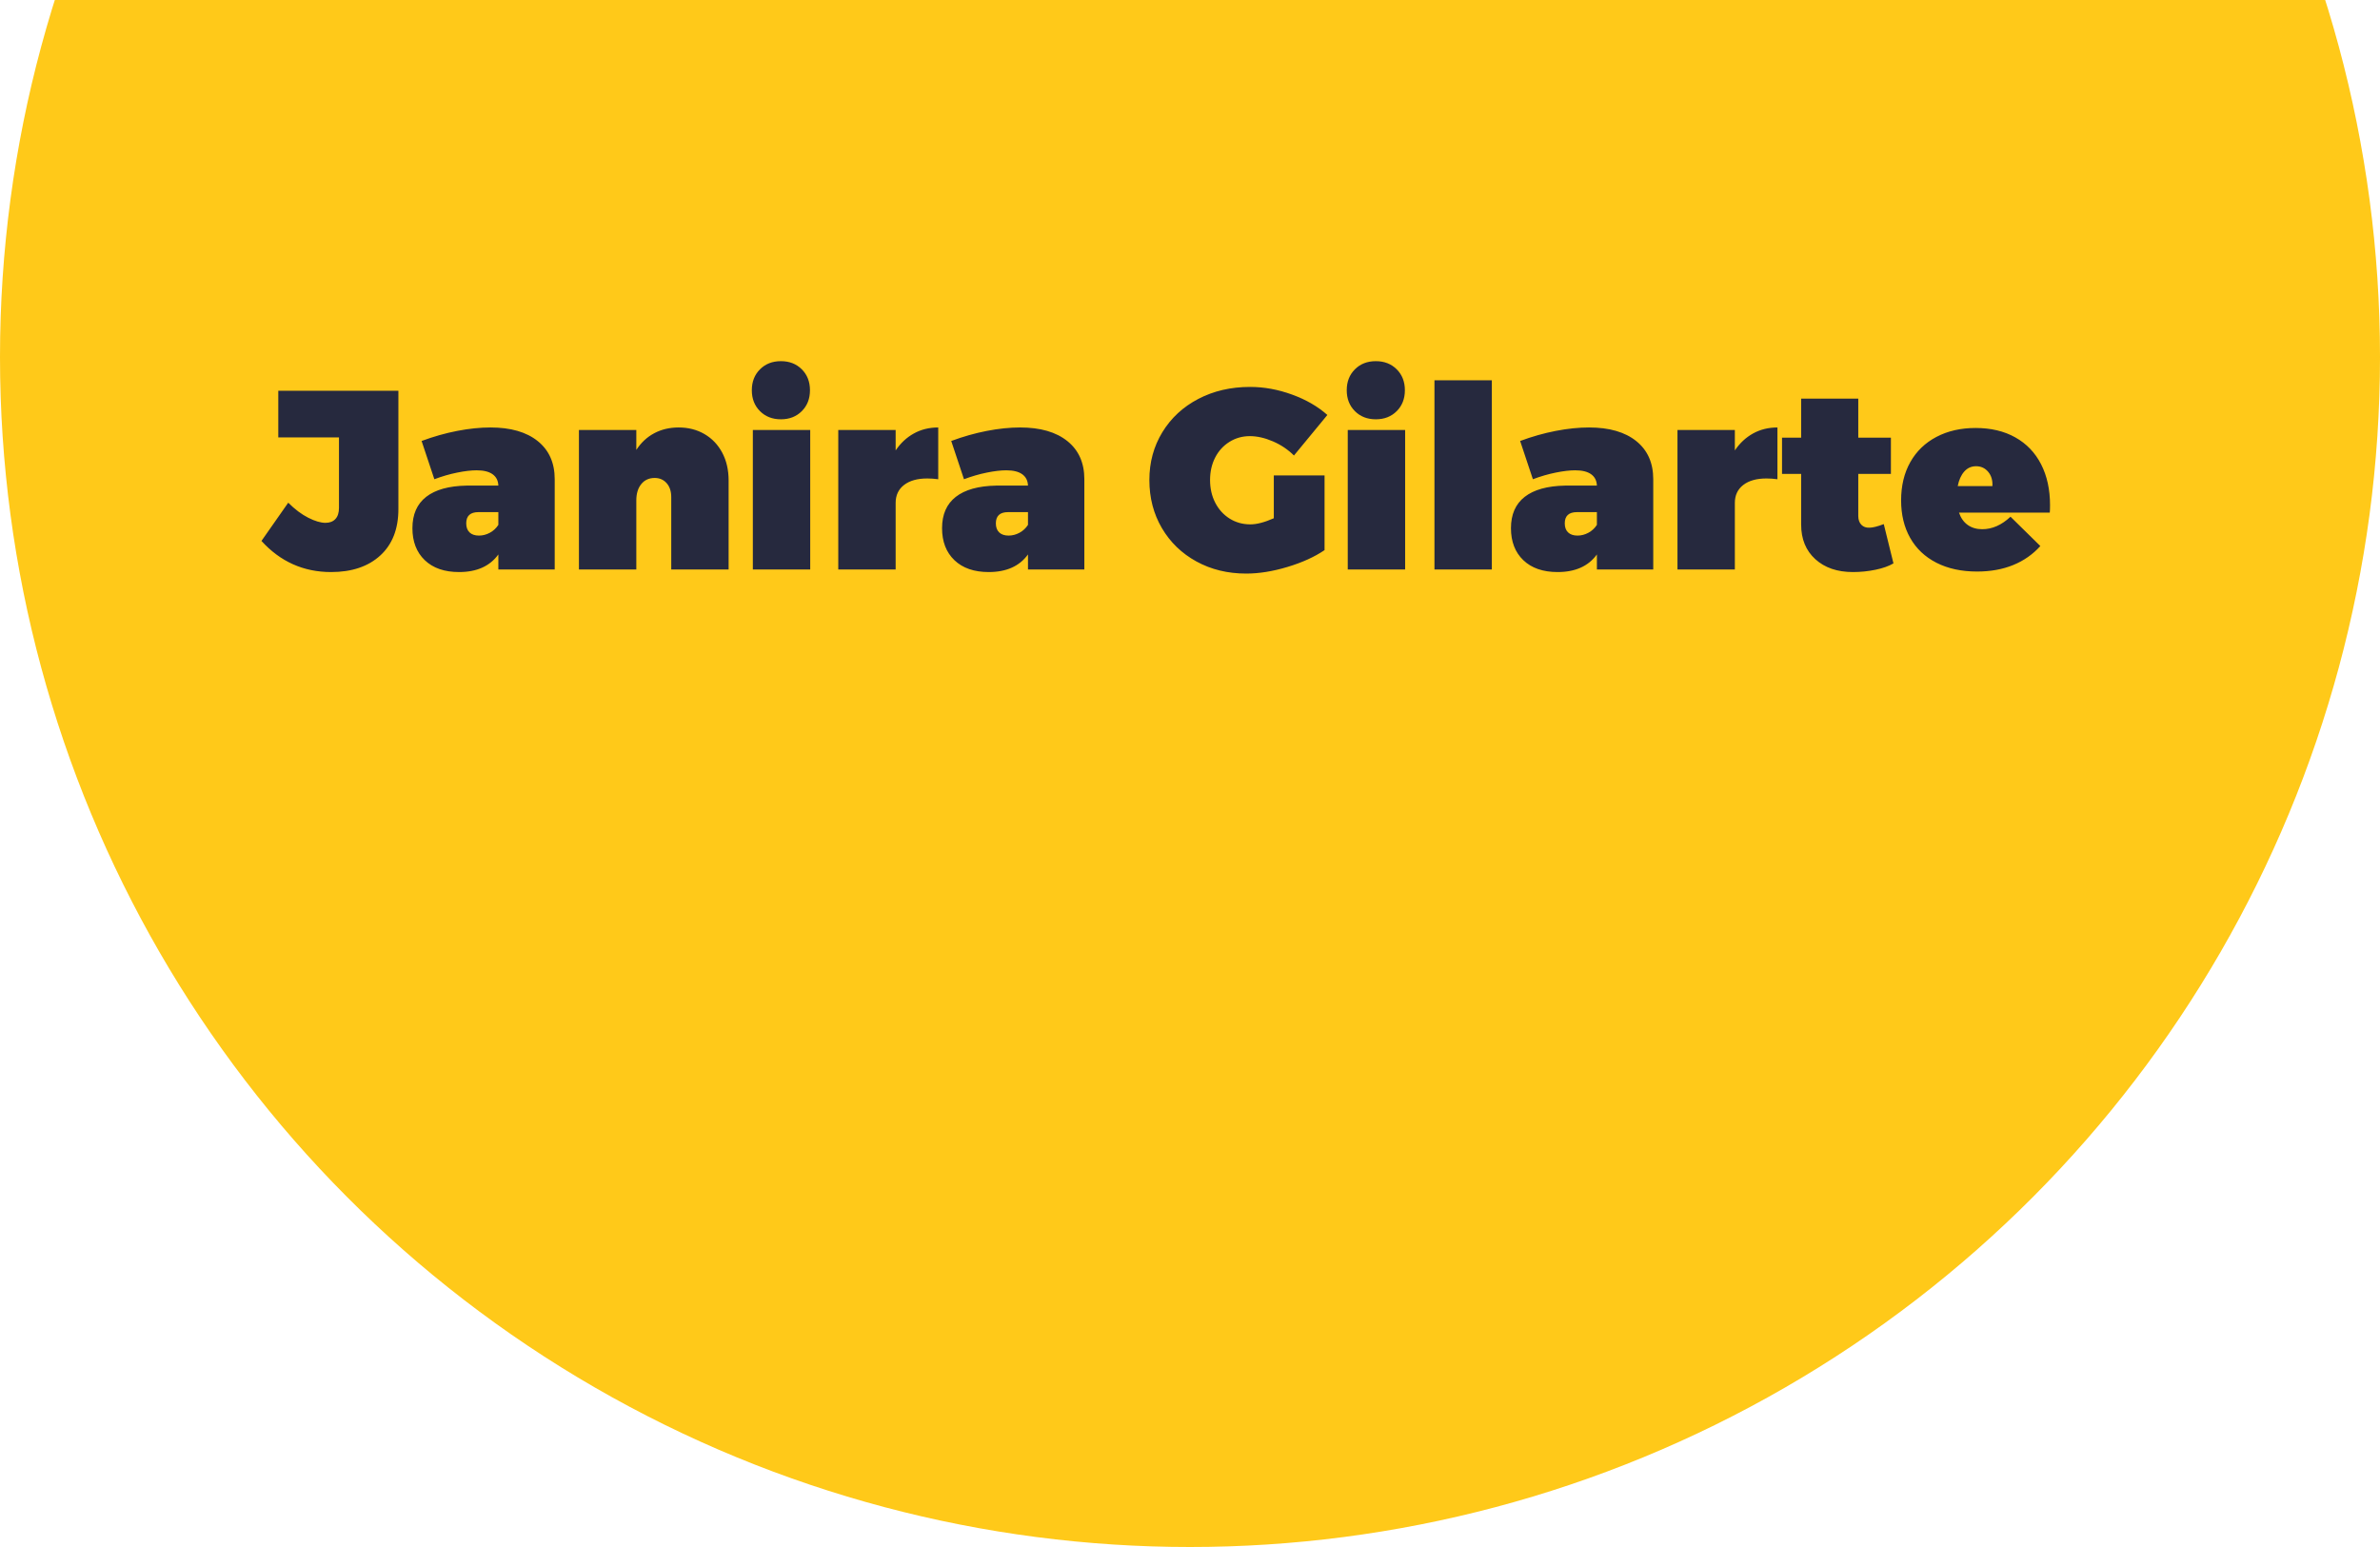 
<svg width="280px" height="182px" viewBox="0 0 280 182" version="1.1" xmlns="http://www.w3.org/2000/svg" xmlns:xlink="http://www.w3.org/1999/xlink">
    <!-- Generator: Sketch 49.3 (51167) - http://www.bohemiancoding.com/sketch -->
    <desc>Created with Sketch.</desc>
    <defs></defs>
    <g id="Page-1" stroke="none" stroke-width="1" fill="none" fill-rule="evenodd">
        <g id="Desktop-HD" transform="translate(-31, 0)">
            <circle id="Oval" fill="#FFC919" cx="171" cy="42" r="140"></circle>
            <path d="M77.87,59.89 C77.87,62.23 77.16,64.05 75.74,65.35 C74.32,66.65 72.39,67.3 69.95,67.3 C66.71,67.3 63.98,66.08 61.76,63.64 L64.91,59.14 C65.69,59.92 66.475,60.51 67.265,60.91 C68.055,61.31 68.73,61.51 69.29,61.51 C69.79,61.51 70.18,61.36 70.46,61.06 C70.74,60.76 70.88,60.32 70.88,59.74 L70.88,51.46 L63.74,51.46 L63.74,45.97 L77.87,45.97 L77.87,59.89 Z M88.7,50.29 C91.08,50.29 92.935,50.825 94.265,51.895 C95.595,52.965 96.26,54.46 96.26,56.38 L96.26,67 L89.63,67 L89.63,65.23 C88.63,66.61 87.09,67.3 85.01,67.3 C83.29,67.3 81.945,66.835 80.975,65.905 C80.005,64.975 79.52,63.72 79.52,62.14 C79.52,60.52 80.06,59.29 81.14,58.45 C82.22,57.61 83.8,57.17 85.88,57.13 L89.63,57.13 C89.61,56.55 89.385,56.105 88.955,55.795 C88.525,55.485 87.9,55.33 87.08,55.33 C86.44,55.33 85.675,55.42 84.785,55.6 C83.895,55.78 83,56.04 82.1,56.38 L80.6,51.88 C82,51.36 83.395,50.965 84.785,50.695 C86.175,50.425 87.48,50.29 88.7,50.29 Z M87.35,63.01 C87.79,63.01 88.215,62.9 88.625,62.68 C89.035,62.46 89.37,62.15 89.63,61.75 L89.63,60.25 L87.29,60.25 C86.33,60.25 85.85,60.69 85.85,61.57 C85.85,62.03 85.98,62.385 86.24,62.635 C86.5,62.885 86.87,63.01 87.35,63.01 Z M110.84,50.29 C111.98,50.29 112.995,50.55 113.885,51.07 C114.775,51.59 115.47,52.32 115.97,53.26 C116.47,54.2 116.72,55.29 116.72,56.53 L116.72,67 L109.97,67 L109.97,58.48 C109.97,57.8 109.79,57.255 109.43,56.845 C109.07,56.435 108.6,56.23 108.02,56.23 C107.36,56.23 106.835,56.47 106.445,56.95 C106.055,57.43 105.86,58.07 105.86,58.87 L105.86,67 L99.11,67 L99.11,50.59 L105.86,50.59 L105.86,52.93 C106.42,52.07 107.125,51.415 107.975,50.965 C108.825,50.515 109.78,50.29 110.84,50.29 Z M119.57,50.59 L126.32,50.59 L126.32,67 L119.57,67 L119.57,50.59 Z M122.87,42.49 C123.87,42.49 124.69,42.81 125.33,43.45 C125.97,44.09 126.29,44.91 126.29,45.91 C126.29,46.91 125.97,47.73 125.33,48.37 C124.69,49.01 123.87,49.33 122.87,49.33 C121.87,49.33 121.05,49.01 120.41,48.37 C119.77,47.73 119.45,46.91 119.45,45.91 C119.45,44.91 119.77,44.09 120.41,43.45 C121.05,42.81 121.87,42.49 122.87,42.49 Z M136.37,52.99 C136.95,52.13 137.665,51.465 138.515,50.995 C139.365,50.525 140.32,50.29 141.38,50.29 L141.38,56.38 C140.94,56.32 140.51,56.29 140.09,56.29 C138.93,56.29 138.02,56.545 137.36,57.055 C136.7,57.565 136.37,58.27 136.37,59.17 L136.37,67 L129.62,67 L129.62,50.59 L136.37,50.59 L136.37,52.99 Z M151.01,50.29 C153.39,50.29 155.245,50.825 156.575,51.895 C157.905,52.965 158.57,54.46 158.57,56.38 L158.57,67 L151.94,67 L151.94,65.23 C150.94,66.61 149.4,67.3 147.32,67.3 C145.6,67.3 144.255,66.835 143.285,65.905 C142.315,64.975 141.83,63.72 141.83,62.14 C141.83,60.52 142.37,59.29 143.45,58.45 C144.53,57.61 146.11,57.17 148.19,57.13 L151.94,57.13 C151.92,56.55 151.695,56.105 151.265,55.795 C150.835,55.485 150.21,55.33 149.39,55.33 C148.75,55.33 147.985,55.42 147.095,55.6 C146.205,55.78 145.31,56.04 144.41,56.38 L142.91,51.88 C144.31,51.36 145.705,50.965 147.095,50.695 C148.485,50.425 149.79,50.29 151.01,50.29 Z M149.66,63.01 C150.1,63.01 150.525,62.9 150.935,62.68 C151.345,62.46 151.68,62.15 151.94,61.75 L151.94,60.25 L149.6,60.25 C148.64,60.25 148.16,60.69 148.16,61.57 C148.16,62.03 148.29,62.385 148.55,62.635 C148.81,62.885 149.18,63.01 149.66,63.01 Z M180.86,55.93 L186.83,55.93 L186.83,64.72 C185.65,65.52 184.195,66.18 182.465,66.7 C180.735,67.22 179.12,67.48 177.62,67.48 C175.44,67.48 173.485,67.005 171.755,66.055 C170.025,65.105 168.67,63.795 167.69,62.125 C166.71,60.455 166.22,58.57 166.22,56.47 C166.22,54.39 166.73,52.515 167.75,50.845 C168.77,49.175 170.18,47.87 171.98,46.93 C173.78,45.99 175.81,45.52 178.07,45.52 C179.71,45.52 181.355,45.82 183.005,46.42 C184.655,47.02 186.04,47.82 187.16,48.82 L183.23,53.59 C182.53,52.89 181.705,52.335 180.755,51.925 C179.805,51.515 178.9,51.31 178.04,51.31 C177.16,51.31 176.36,51.535 175.64,51.985 C174.92,52.435 174.36,53.05 173.96,53.83 C173.56,54.61 173.36,55.49 173.36,56.47 C173.36,57.47 173.565,58.365 173.975,59.155 C174.385,59.945 174.95,60.565 175.67,61.015 C176.39,61.465 177.2,61.69 178.1,61.69 C178.86,61.69 179.78,61.45 180.86,60.97 L180.86,55.93 Z M189.56,50.59 L196.31,50.59 L196.31,67 L189.56,67 L189.56,50.59 Z M192.86,42.49 C193.86,42.49 194.68,42.81 195.32,43.45 C195.96,44.09 196.28,44.91 196.28,45.91 C196.28,46.91 195.96,47.73 195.32,48.37 C194.68,49.01 193.86,49.33 192.86,49.33 C191.86,49.33 191.04,49.01 190.4,48.37 C189.76,47.73 189.44,46.91 189.44,45.91 C189.44,44.91 189.76,44.09 190.4,43.45 C191.04,42.81 191.86,42.49 192.86,42.49 Z M199.76,44.74 L206.51,44.74 L206.51,67 L199.76,67 L199.76,44.74 Z M217.94,50.29 C220.32,50.29 222.175,50.825 223.505,51.895 C224.835,52.965 225.5,54.46 225.5,56.38 L225.5,67 L218.87,67 L218.87,65.23 C217.87,66.61 216.33,67.3 214.25,67.3 C212.53,67.3 211.185,66.835 210.215,65.905 C209.245,64.975 208.76,63.72 208.76,62.14 C208.76,60.52 209.3,59.29 210.38,58.45 C211.46,57.61 213.04,57.17 215.12,57.13 L218.87,57.13 C218.85,56.55 218.625,56.105 218.195,55.795 C217.765,55.485 217.14,55.33 216.32,55.33 C215.68,55.33 214.915,55.42 214.025,55.6 C213.135,55.78 212.24,56.04 211.34,56.38 L209.84,51.88 C211.24,51.36 212.635,50.965 214.025,50.695 C215.415,50.425 216.72,50.29 217.94,50.29 Z M216.59,63.01 C217.03,63.01 217.455,62.9 217.865,62.68 C218.275,62.46 218.61,62.15 218.87,61.75 L218.87,60.25 L216.53,60.25 C215.57,60.25 215.09,60.69 215.09,61.57 C215.09,62.03 215.22,62.385 215.48,62.635 C215.74,62.885 216.11,63.01 216.59,63.01 Z M235.1,52.99 C235.68,52.13 236.395,51.465 237.245,50.995 C238.095,50.525 239.05,50.29 240.11,50.29 L240.11,56.38 C239.67,56.32 239.24,56.29 238.82,56.29 C237.66,56.29 236.75,56.545 236.09,57.055 C235.43,57.565 235.1,58.27 235.1,59.17 L235.1,67 L228.35,67 L228.35,50.59 L235.1,50.59 L235.1,52.99 Z M253.76,66.28 C253.22,66.6 252.515,66.85 251.645,67.03 C250.775,67.21 249.89,67.3 248.99,67.3 C247.15,67.3 245.675,66.795 244.565,65.785 C243.455,64.775 242.9,63.42 242.9,61.72 L242.9,55.75 L240.65,55.75 L240.65,51.49 L242.9,51.49 L242.9,46.9 L249.62,46.9 L249.62,51.49 L253.46,51.49 L253.46,55.75 L249.62,55.75 L249.62,60.7 C249.62,61.14 249.74,61.485 249.98,61.735 C250.22,61.985 250.54,62.1 250.94,62.08 C251.32,62.08 251.88,61.94 252.62,61.66 L253.76,66.28 Z M263.42,50.35 C265.22,50.35 266.78,50.72 268.1,51.46 C269.42,52.2 270.43,53.255 271.13,54.625 C271.83,55.995 272.18,57.6 272.18,59.44 C272.18,59.82 272.17,60.11 272.15,60.31 L261.47,60.31 C261.69,60.95 262.035,61.435 262.505,61.765 C262.975,62.095 263.54,62.26 264.2,62.26 C265.38,62.26 266.49,61.77 267.53,60.79 L271.04,64.24 C270.16,65.22 269.095,65.965 267.845,66.475 C266.595,66.985 265.18,67.24 263.6,67.24 C261.76,67.24 260.165,66.895 258.815,66.205 C257.465,65.515 256.435,64.54 255.725,63.28 C255.015,62.02 254.66,60.55 254.66,58.87 C254.66,57.15 255.02,55.65 255.74,54.37 C256.46,53.09 257.485,52.1 258.815,51.4 C260.145,50.7 261.68,50.35 263.42,50.35 Z M265.4,57.19 C265.44,56.51 265.275,55.95 264.905,55.51 C264.535,55.07 264.06,54.85 263.48,54.85 C262.92,54.85 262.455,55.06 262.085,55.48 C261.715,55.9 261.46,56.47 261.32,57.19 L265.4,57.19 Z" id="Janira-Gilarte" fill="#26293E"></path>
        </g>
    </g>
</svg>